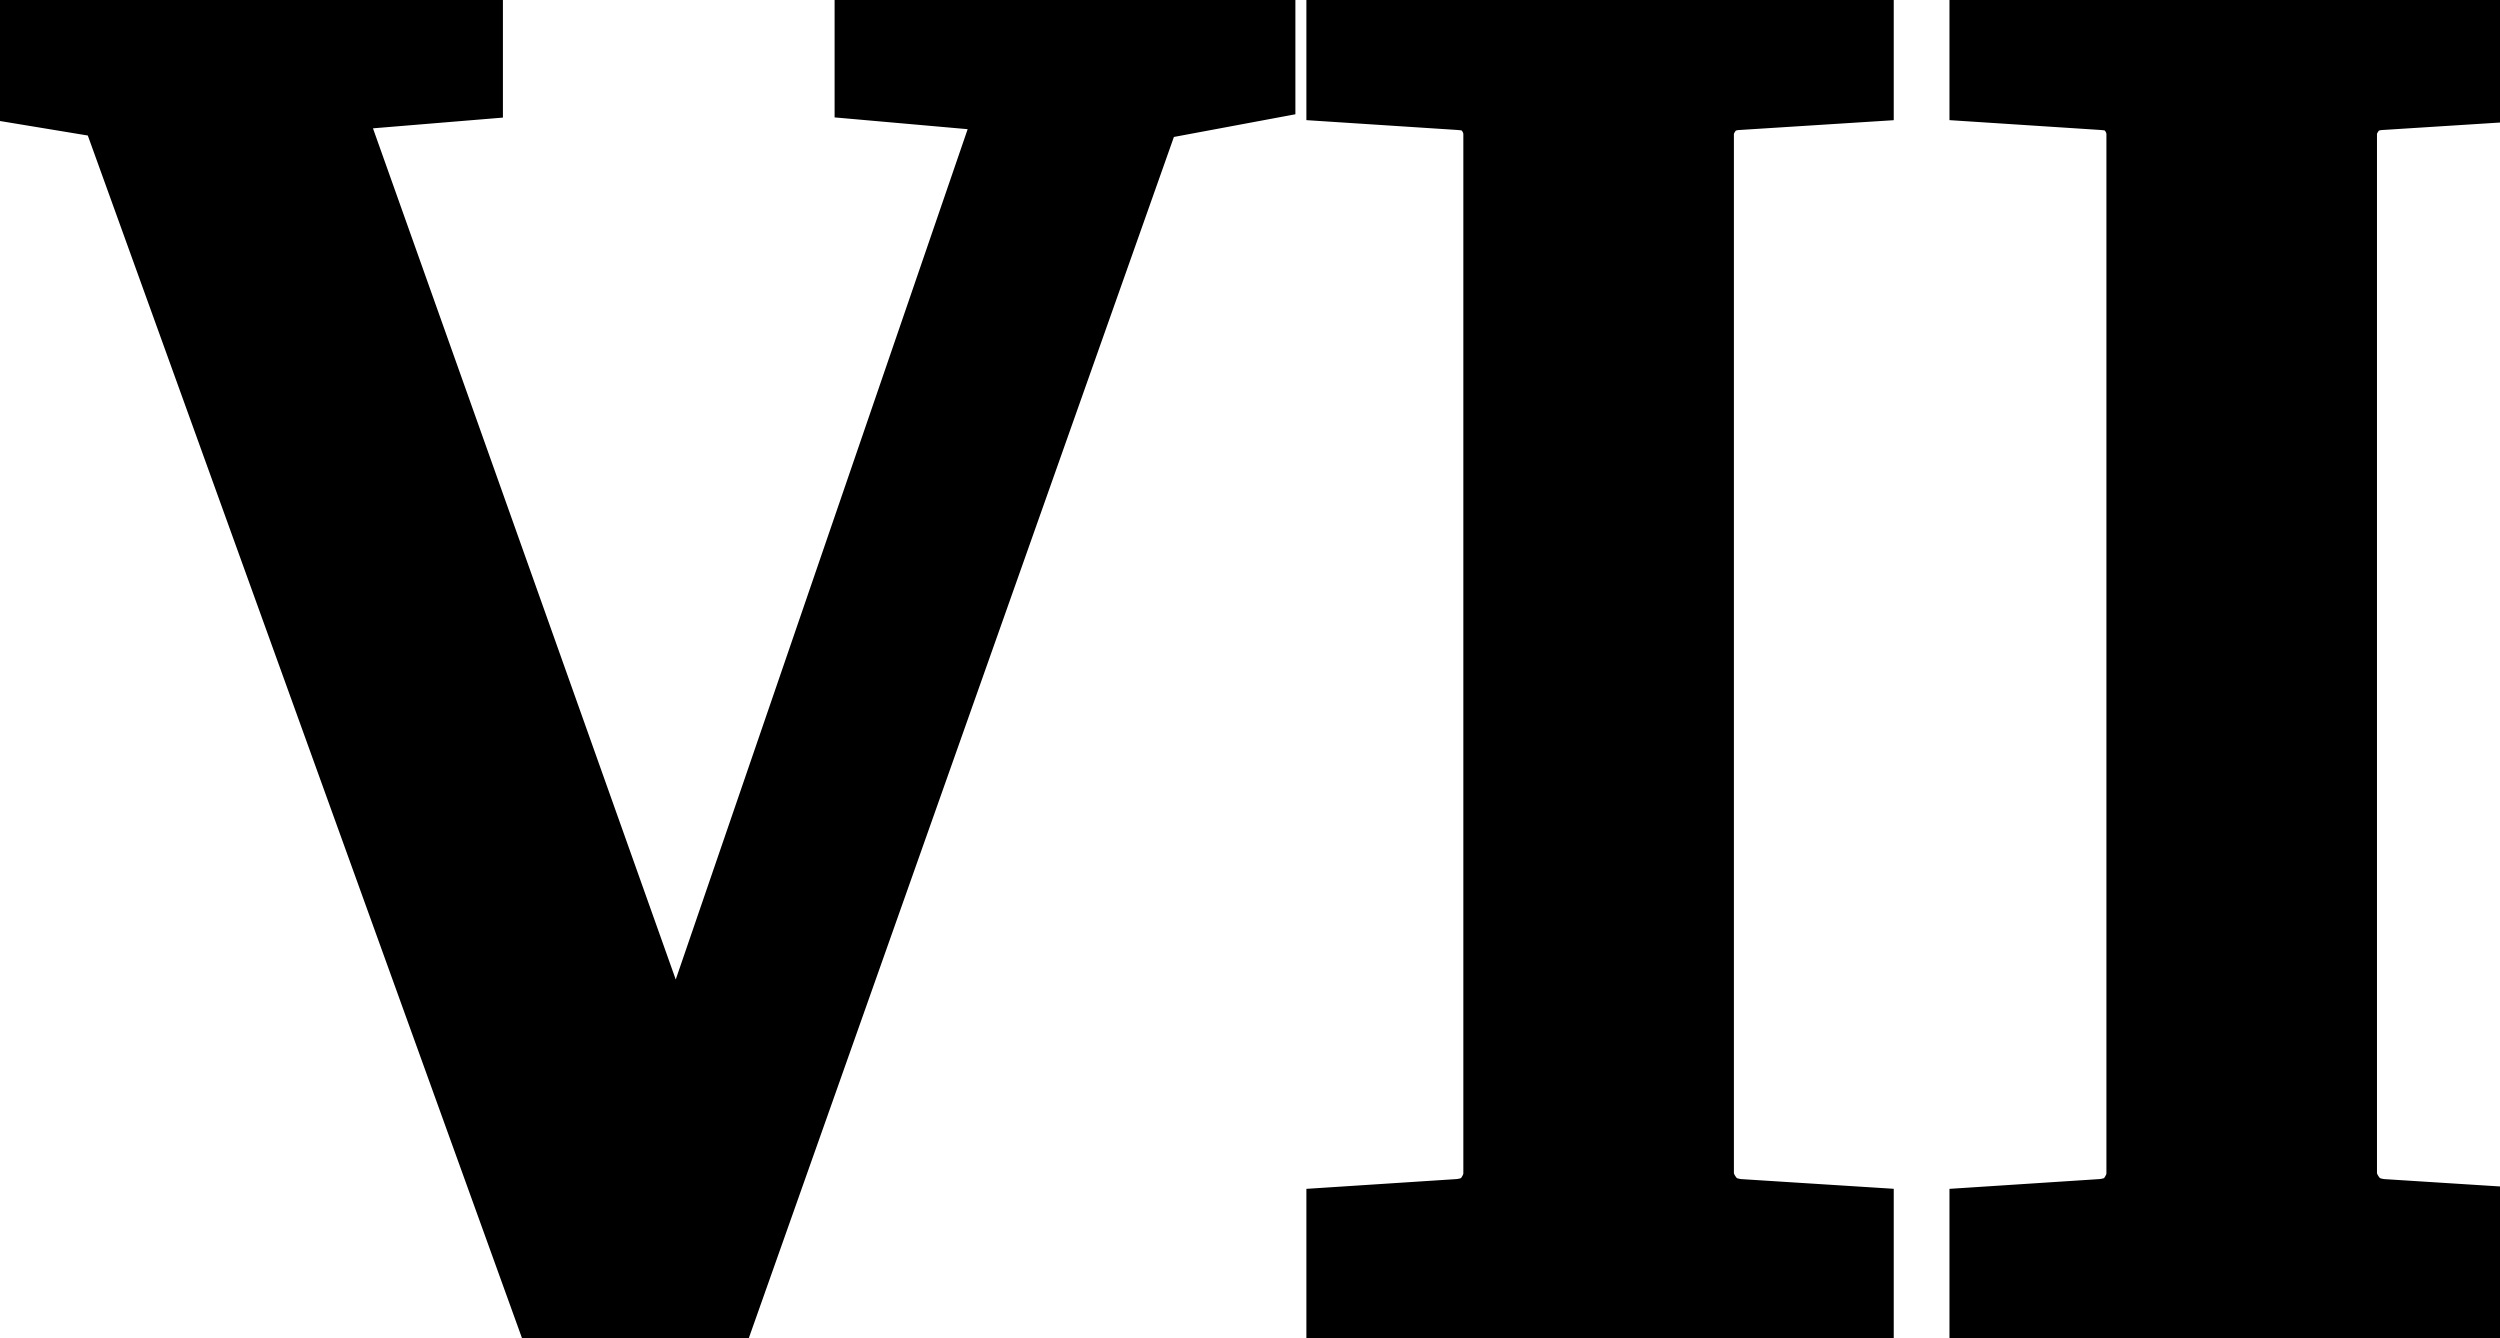 <svg width="32.08" height="17.175" viewBox="0 0 32.08 17.175" xmlns="http://www.w3.org/2000/svg"><g id="svgGroup" stroke-linecap="round" fill-rule="evenodd" font-size="9pt" stroke="#000" stroke-width="0.25mm" fill="#000" style="stroke:#000;stroke-width:0.25mm;fill:#000"><path d="M 16.15 0 L 16.15 1.074 L 14.709 1.343 L 9.106 17.175 L 7.202 17.175 L 1.477 1.318 L 0 1.074 L 0 0 L 5.981 0 L 5.981 1.074 L 4.504 1.196 A 0.195 0.195 0 0 0 4.372 1.271 A 0.319 0.319 0 0 0 4.333 1.331 A 0.635 0.635 0 0 0 4.292 1.435 Q 4.272 1.5 4.272 1.563 A 0.483 0.483 0 0 0 4.273 1.591 Q 4.275 1.618 4.28 1.635 A 0.077 0.077 0 0 0 4.285 1.648 L 8.679 14.001 L 12.903 1.697 Q 12.912 1.678 12.914 1.638 A 0.491 0.491 0 0 0 12.915 1.611 Q 12.915 1.486 12.82 1.361 A 0.68 0.68 0 0 0 12.805 1.343 A 0.501 0.501 0 0 0 12.729 1.266 Q 12.673 1.222 12.611 1.205 A 0.289 0.289 0 0 0 12.561 1.196 L 11.182 1.074 L 11.182 0 L 16.15 0 Z M 23.828 15.698 L 23.828 16.772 L 17.236 16.772 L 17.236 15.698 L 18.726 15.601 A 0.734 0.734 0 0 0 18.887 15.569 Q 19 15.532 19.077 15.457 A 0.444 0.444 0 0 0 19.122 15.405 A 0.688 0.688 0 0 0 19.21 15.254 A 0.529 0.529 0 0 0 19.25 15.051 L 19.25 1.721 A 0.53 0.53 0 0 0 19.175 1.452 A 0.7 0.7 0 0 0 19.122 1.373 Q 19 1.216 18.75 1.198 A 0.879 0.879 0 0 0 18.726 1.196 L 17.236 1.099 L 17.236 0 L 23.828 0 L 23.828 1.099 L 22.302 1.196 A 0.667 0.667 0 0 0 22.137 1.224 A 0.457 0.457 0 0 0 21.912 1.373 A 0.645 0.645 0 0 0 21.822 1.516 A 0.496 0.496 0 0 0 21.777 1.721 L 21.777 15.051 Q 21.777 15.234 21.912 15.405 A 0.496 0.496 0 0 0 22.175 15.577 A 0.719 0.719 0 0 0 22.302 15.601 L 23.828 15.698 Z M 32.08 15.698 L 32.08 16.772 L 25.488 16.772 L 25.488 15.698 L 26.978 15.601 A 0.734 0.734 0 0 0 27.139 15.569 Q 27.252 15.532 27.329 15.457 A 0.444 0.444 0 0 0 27.374 15.405 A 0.688 0.688 0 0 0 27.462 15.254 A 0.529 0.529 0 0 0 27.502 15.051 L 27.502 1.721 A 0.53 0.53 0 0 0 27.427 1.452 A 0.7 0.7 0 0 0 27.374 1.373 Q 27.252 1.216 27.002 1.198 A 0.879 0.879 0 0 0 26.978 1.196 L 25.488 1.099 L 25.488 0 L 32.08 0 L 32.08 1.099 L 30.554 1.196 A 0.667 0.667 0 0 0 30.389 1.224 A 0.457 0.457 0 0 0 30.164 1.373 A 0.645 0.645 0 0 0 30.074 1.516 A 0.496 0.496 0 0 0 30.029 1.721 L 30.029 15.051 Q 30.029 15.234 30.164 15.405 A 0.496 0.496 0 0 0 30.427 15.577 A 0.719 0.719 0 0 0 30.554 15.601 L 32.08 15.698 Z" vector-effect="non-scaling-stroke"/></g></svg>